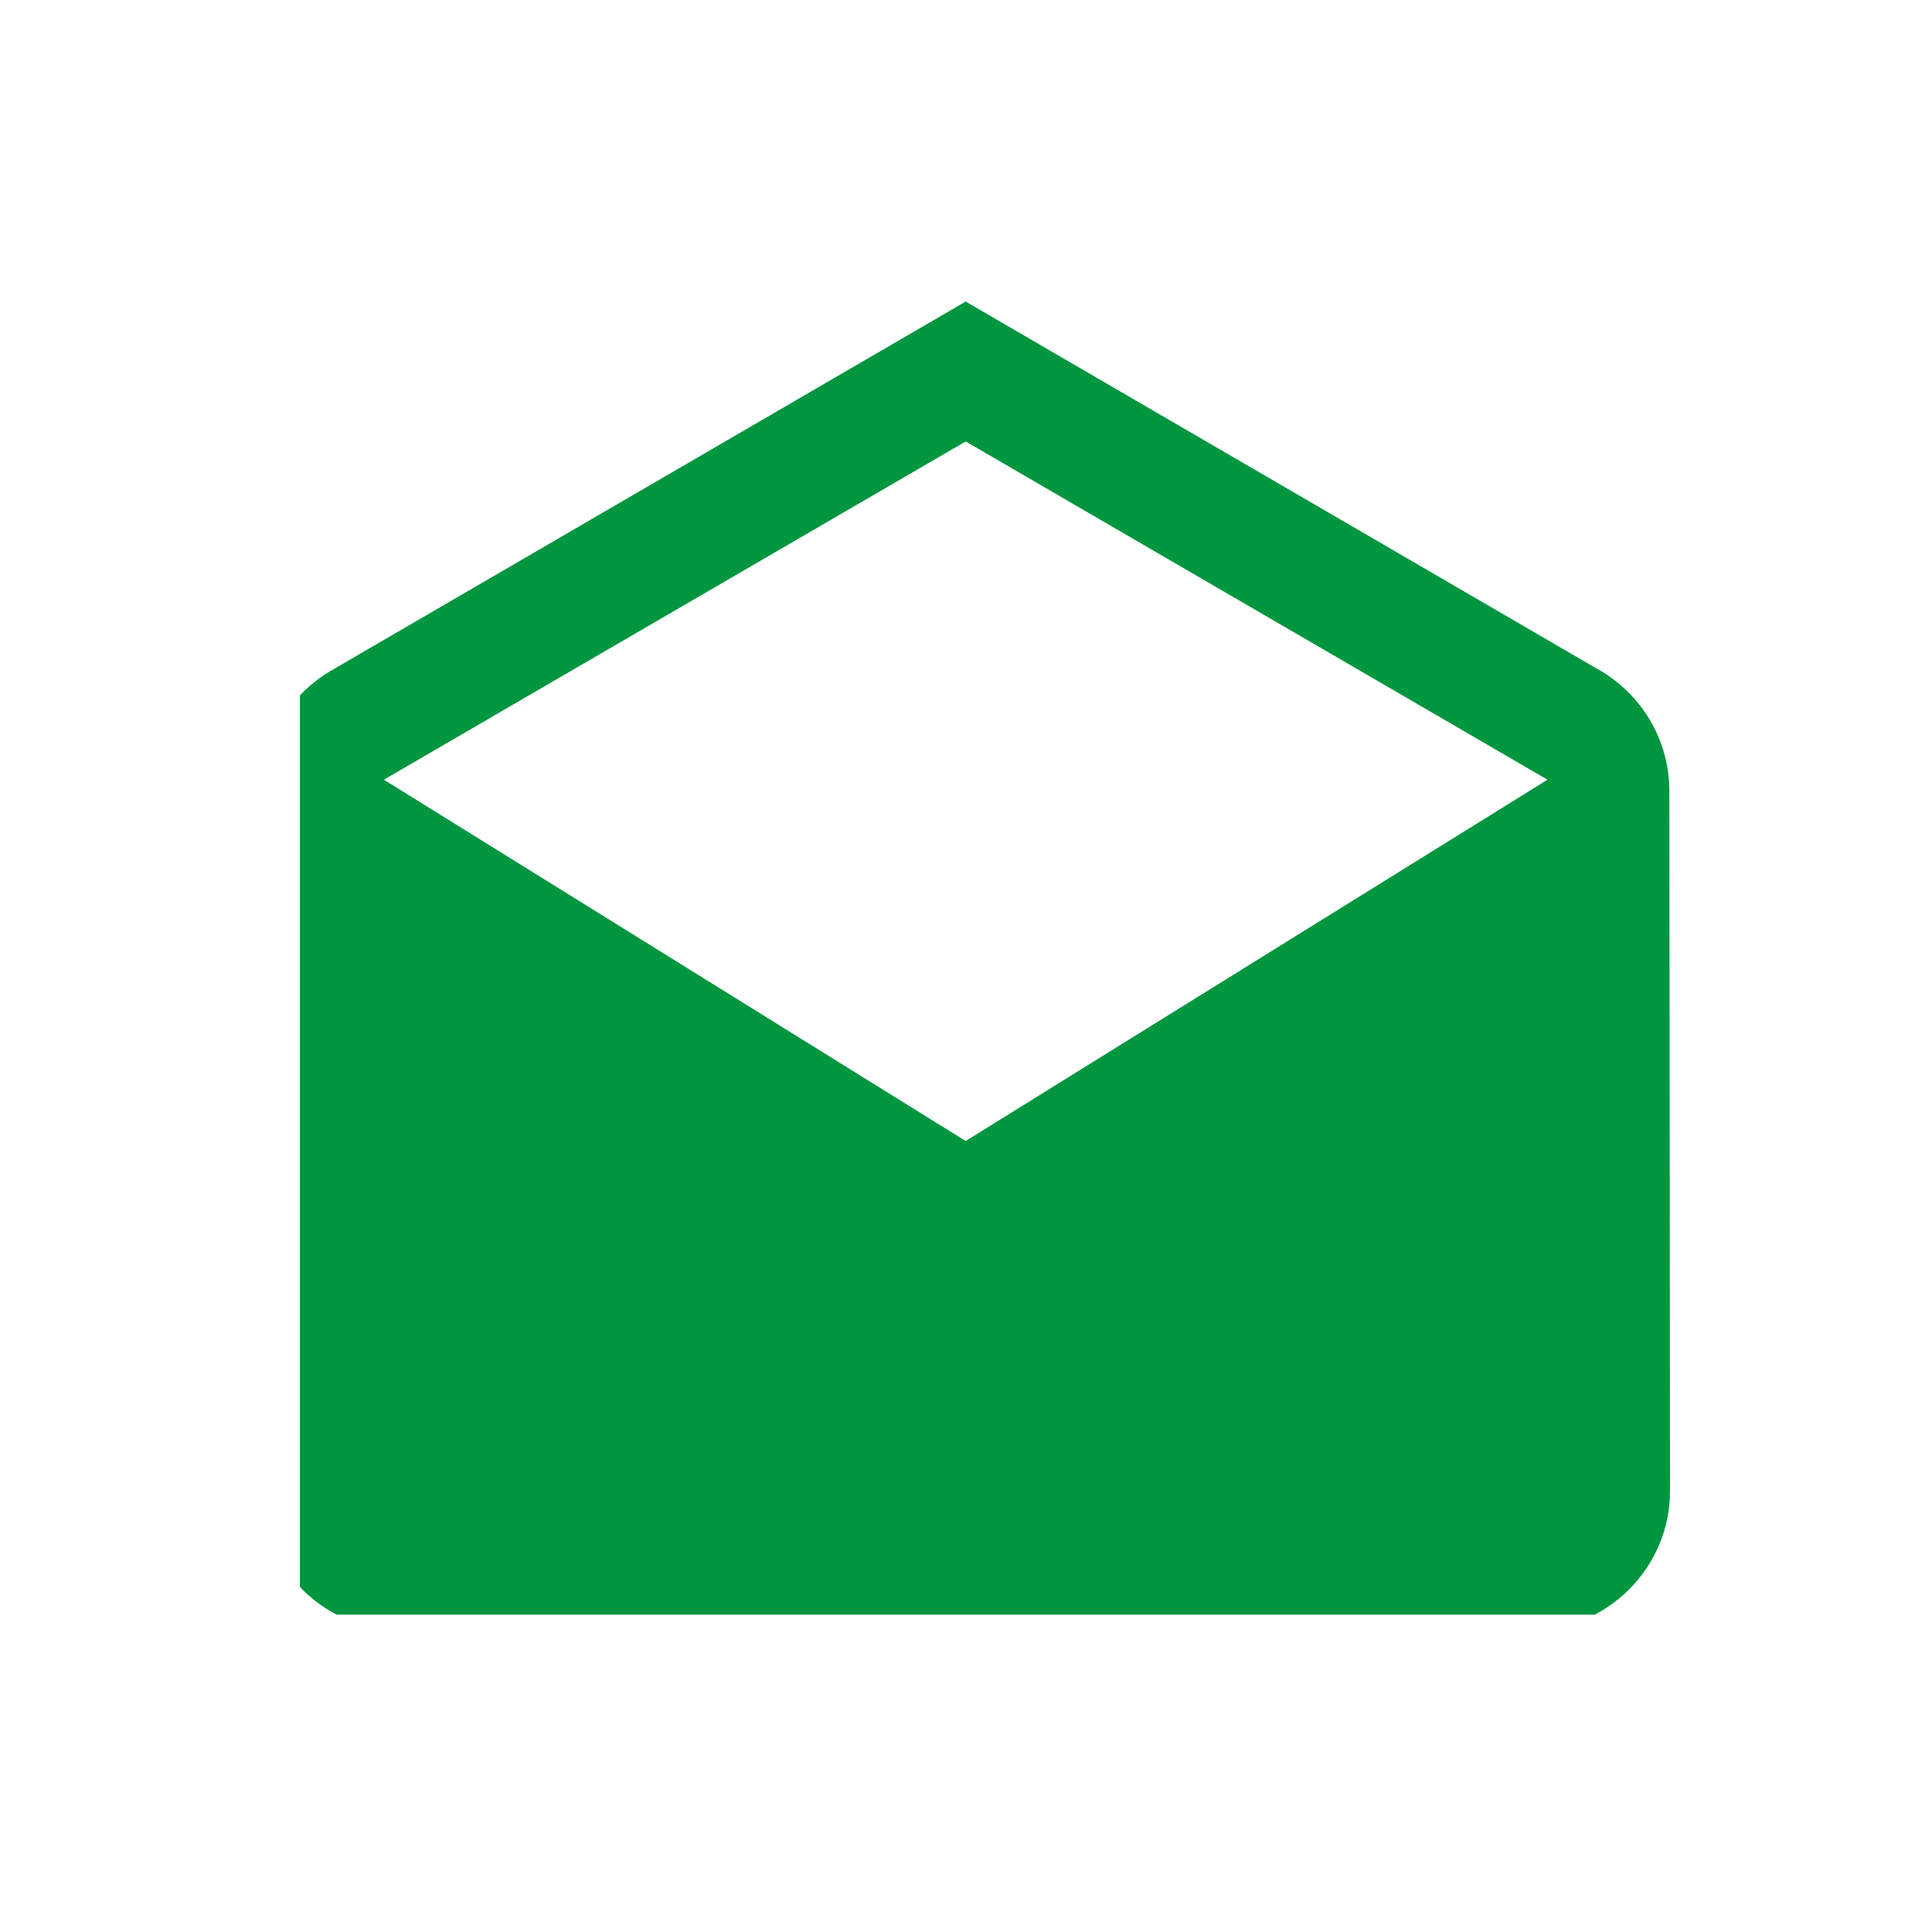 <?xml version="1.0" encoding="UTF-8" standalone="no"?>
<!-- Created with Inkscape (http://www.inkscape.org/) -->

<svg
   width="48"
   height="48"
   viewBox="0 0 48 48"
   version="1.1"
   id="svg1"
   inkscape:version="1.3 (0e150ed, 2023-07-21)"
   sodipodi:docname="mail.svg"
   xmlns:inkscape="http://www.inkscape.org/namespaces/inkscape"
   xmlns:sodipodi="http://sodipodi.sourceforge.net/DTD/sodipodi-0.dtd"
   xmlns="http://www.w3.org/2000/svg"
   xmlns:svg="http://www.w3.org/2000/svg">
  <sodipodi:namedview
     id="namedview1"
     pagecolor="#ffffff"
     bordercolor="#666666"
     borderopacity="1.0"
     inkscape:showpageshadow="2"
     inkscape:pageopacity="0.0"
     inkscape:pagecheckerboard="true"
     inkscape:deskcolor="#d1d1d1"
     inkscape:document-units="px"
     inkscape:zoom="8.9097041"
     inkscape:cx="28.452123"
     inkscape:cy="26.487973"
     inkscape:window-width="1392"
     inkscape:window-height="1027"
     inkscape:window-x="338"
     inkscape:window-y="25"
     inkscape:window-maximized="0"
     inkscape:current-layer="layer1" />
  <defs
     id="defs1">
    <clipPath
       clipPathUnits="userSpaceOnUse"
       id="clipPath212">
      <path
         d="M 2557.933,880.139 H 2667.361 V 989.567 H 2557.933 Z"
         transform="matrix(4.322,0,0,4.322,-11054.431,-3803.563)"
         clip-rule="evenodd"
         id="path212" />
    </clipPath>
    <clipPath
       clipPathUnits="userSpaceOnUse"
       id="clipPath208">
      <path
         d="M 2557.933,1400.803 H 2667.361 V 1503.978 H 2557.933 Z"
         transform="matrix(0.366,0,0,0.368,-931.106,-513.923)"
         clip-rule="evenodd"
         id="path208" />
    </clipPath>
  </defs>
  <g
     inkscape:label="Layer 1"
     inkscape:groupmode="layer"
     id="layer1">
    <path
       id="path207"
       d="M 43.98,16 C 43.98,14.56 43.23,13.31 42.1,12.6 L 24,2 L 5.9,12.6 C 4.77,13.31 4,14.56 4,16 V 36 C 4,38.21 5.79,40 8,40 H 40 C 42.21,40 44,38.21 44,36 L 43.98,16 Z M 24,26 L 7.48,15.67 L 24,6 L 40.52,15.67 Z"
       style="fill:#00963f;fill-opacity:1;fill-rule:nonzero;stroke:none"
       transform="matrix(0.875,0,0,0.869,2.992,5.754)"
       clip-path="url(#clipPath208)" />
  </g>
</svg>

